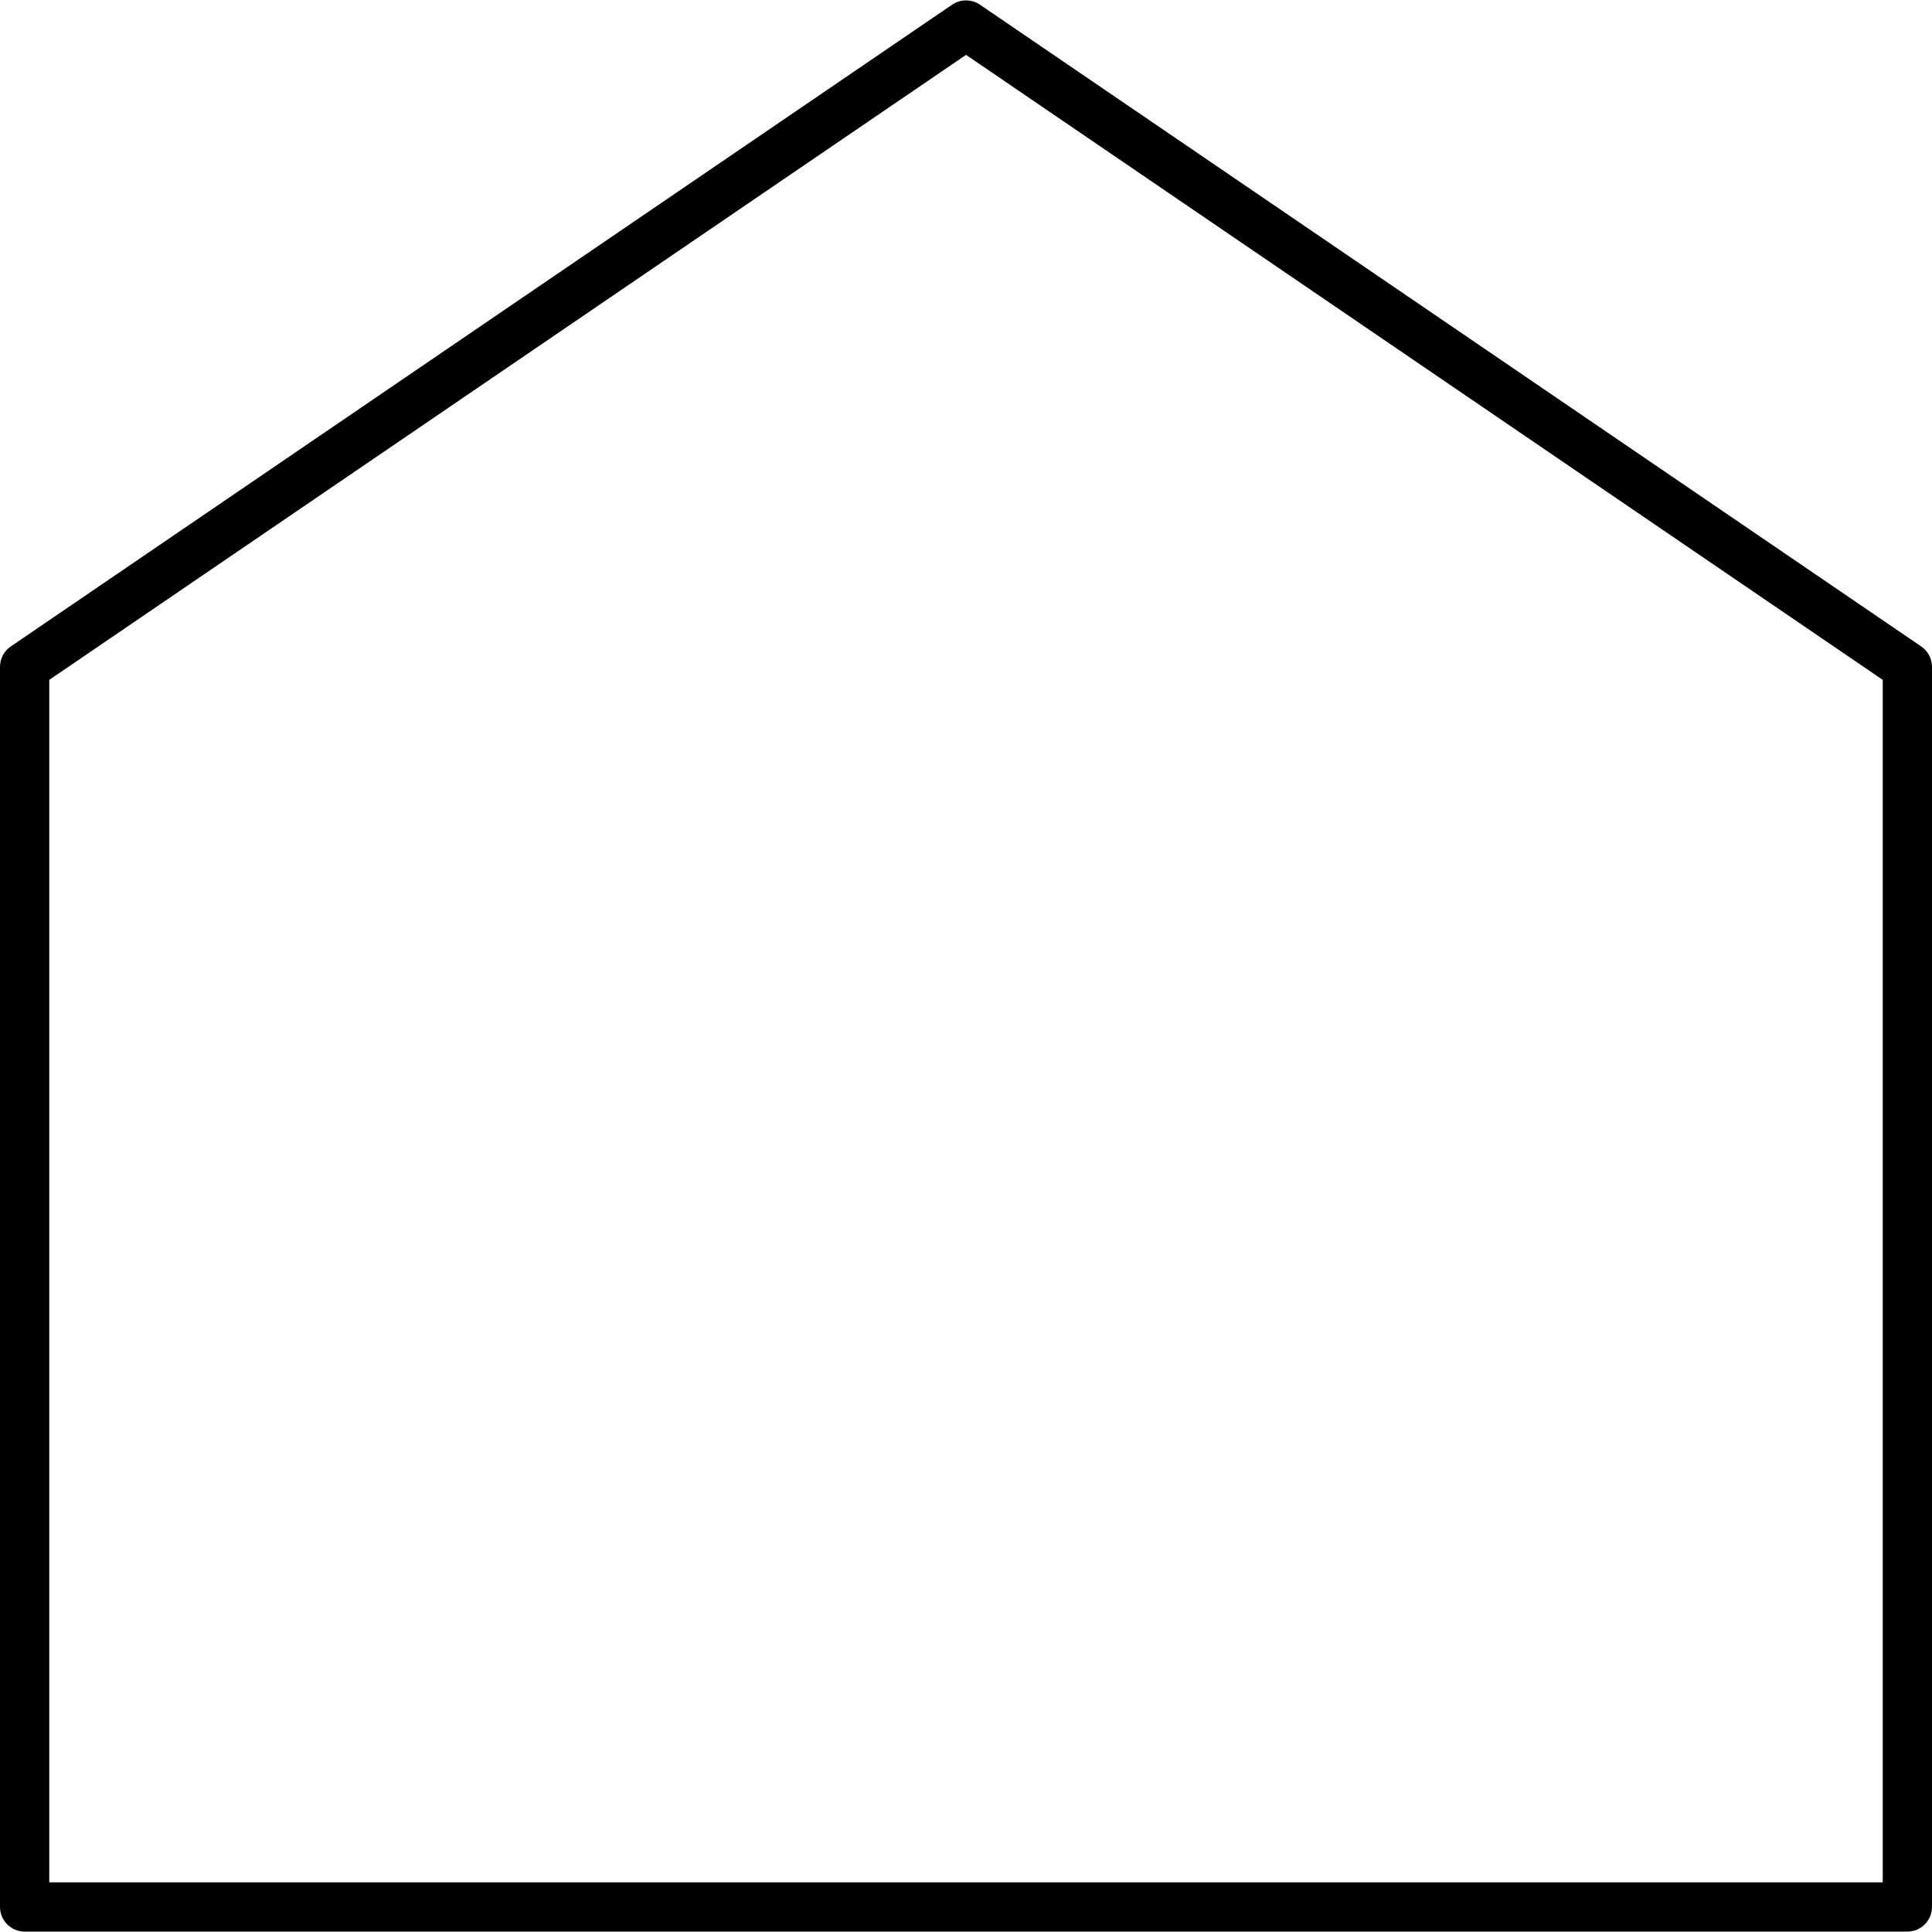 <?xml version="1.0" encoding="utf-8"?>
<!-- Generator: Adobe Illustrator 15.1.0, SVG Export Plug-In . SVG Version: 6.00 Build 0)  -->
<!DOCTYPE svg PUBLIC "-//W3C//DTD SVG 1.1//EN" "http://www.w3.org/Graphics/SVG/1.1/DTD/svg11.dtd">
<svg version="1.1" id="Calque_1" xmlns="http://www.w3.org/2000/svg" xmlns:xlink="http://www.w3.org/1999/xlink" x="0px" y="0px"
	 width="512px" height="512px" viewBox="0 0 512 512" enable-background="new 0 0 512 512" xml:space="preserve">
<g>
	<path d="M505.472,511.892H6.528c-3.61,0-6.528-2.928-6.528-6.528V176.72c0-2.156,1.059-4.184,2.849-5.4L252.33,1.236
		c2.216-1.503,5.144-1.503,7.359,0L509.151,171.32c1.78,1.216,2.849,3.244,2.849,5.4v328.643
		C512,508.964,509.071,511.892,505.472,511.892z M13.057,498.835h485.887V180.172L256.01,14.541L13.057,180.172V498.835z"/>
</g>
</svg>
